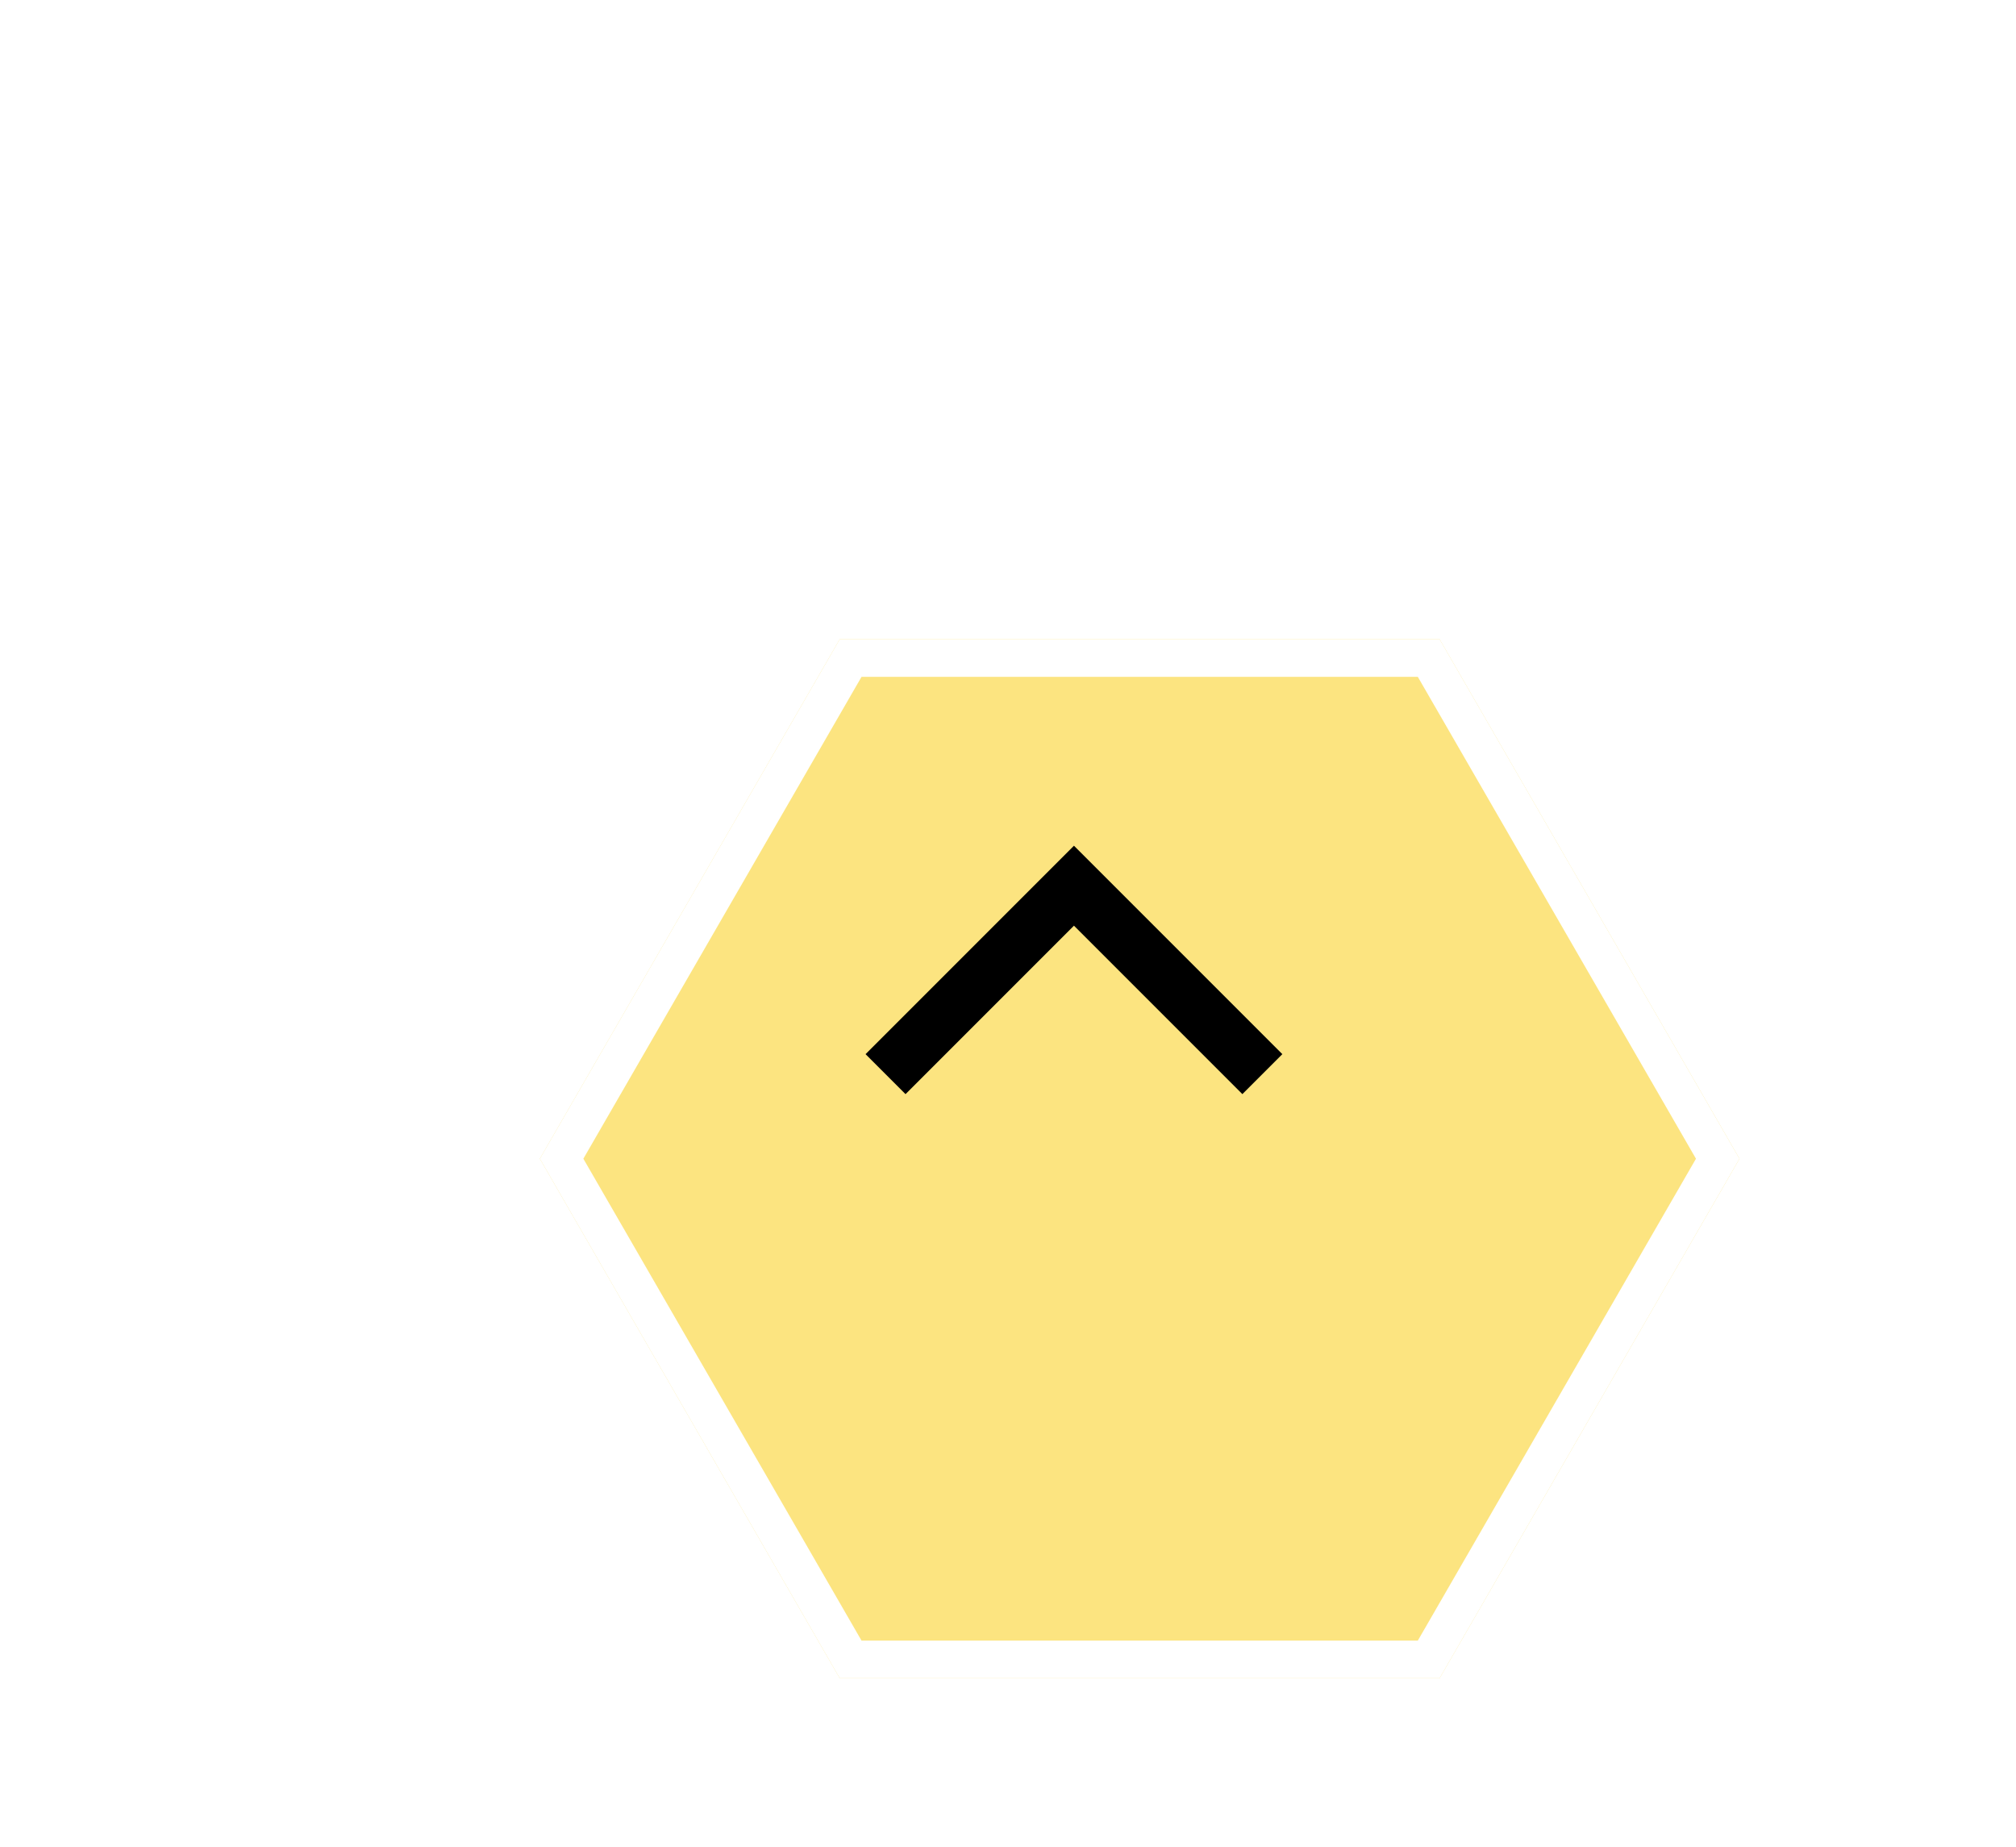 <svg width="107" height="98" viewBox="0 0 107 98" fill="none" xmlns="http://www.w3.org/2000/svg">
<g filter="url(#filter0_d)">
<path d="M41.571 80.059L25.653 52.488L41.571 24.918L73.406 24.918L89.324 52.488L73.406 80.059L41.571 80.059Z" fill="#FCE480"/>
<path d="M72.829 79.059L42.148 79.059L26.807 52.488L42.148 25.918L72.829 25.918L88.169 52.488L72.829 79.059Z" stroke="white" stroke-width="2"/>
</g>
<path d="M67 57L57 47L47 57" stroke="black" stroke-width="3"/>
<defs>
<filter id="filter0_d" x="0.694" y="0.133" width="119.589" height="122.711" filterUnits="userSpaceOnUse" color-interpolation-filters="sRGB">
<feFlood flood-opacity="0" result="BackgroundImageFix"/>
<feColorMatrix in="SourceAlpha" type="matrix" values="0 0 0 0 0 0 0 0 0 0 0 0 0 0 0 0 0 0 127 0"/>
<feOffset dx="3" dy="9"/>
<feGaussianBlur stdDeviation="10"/>
<feColorMatrix type="matrix" values="0 0 0 0 0 0 0 0 0 0 0 0 0 0 0 0 0 0 0.11 0"/>
<feBlend mode="normal" in2="BackgroundImageFix" result="effect1_dropShadow"/>
<feBlend mode="normal" in="SourceGraphic" in2="effect1_dropShadow" result="shape"/>
</filter>
</defs>
</svg>
